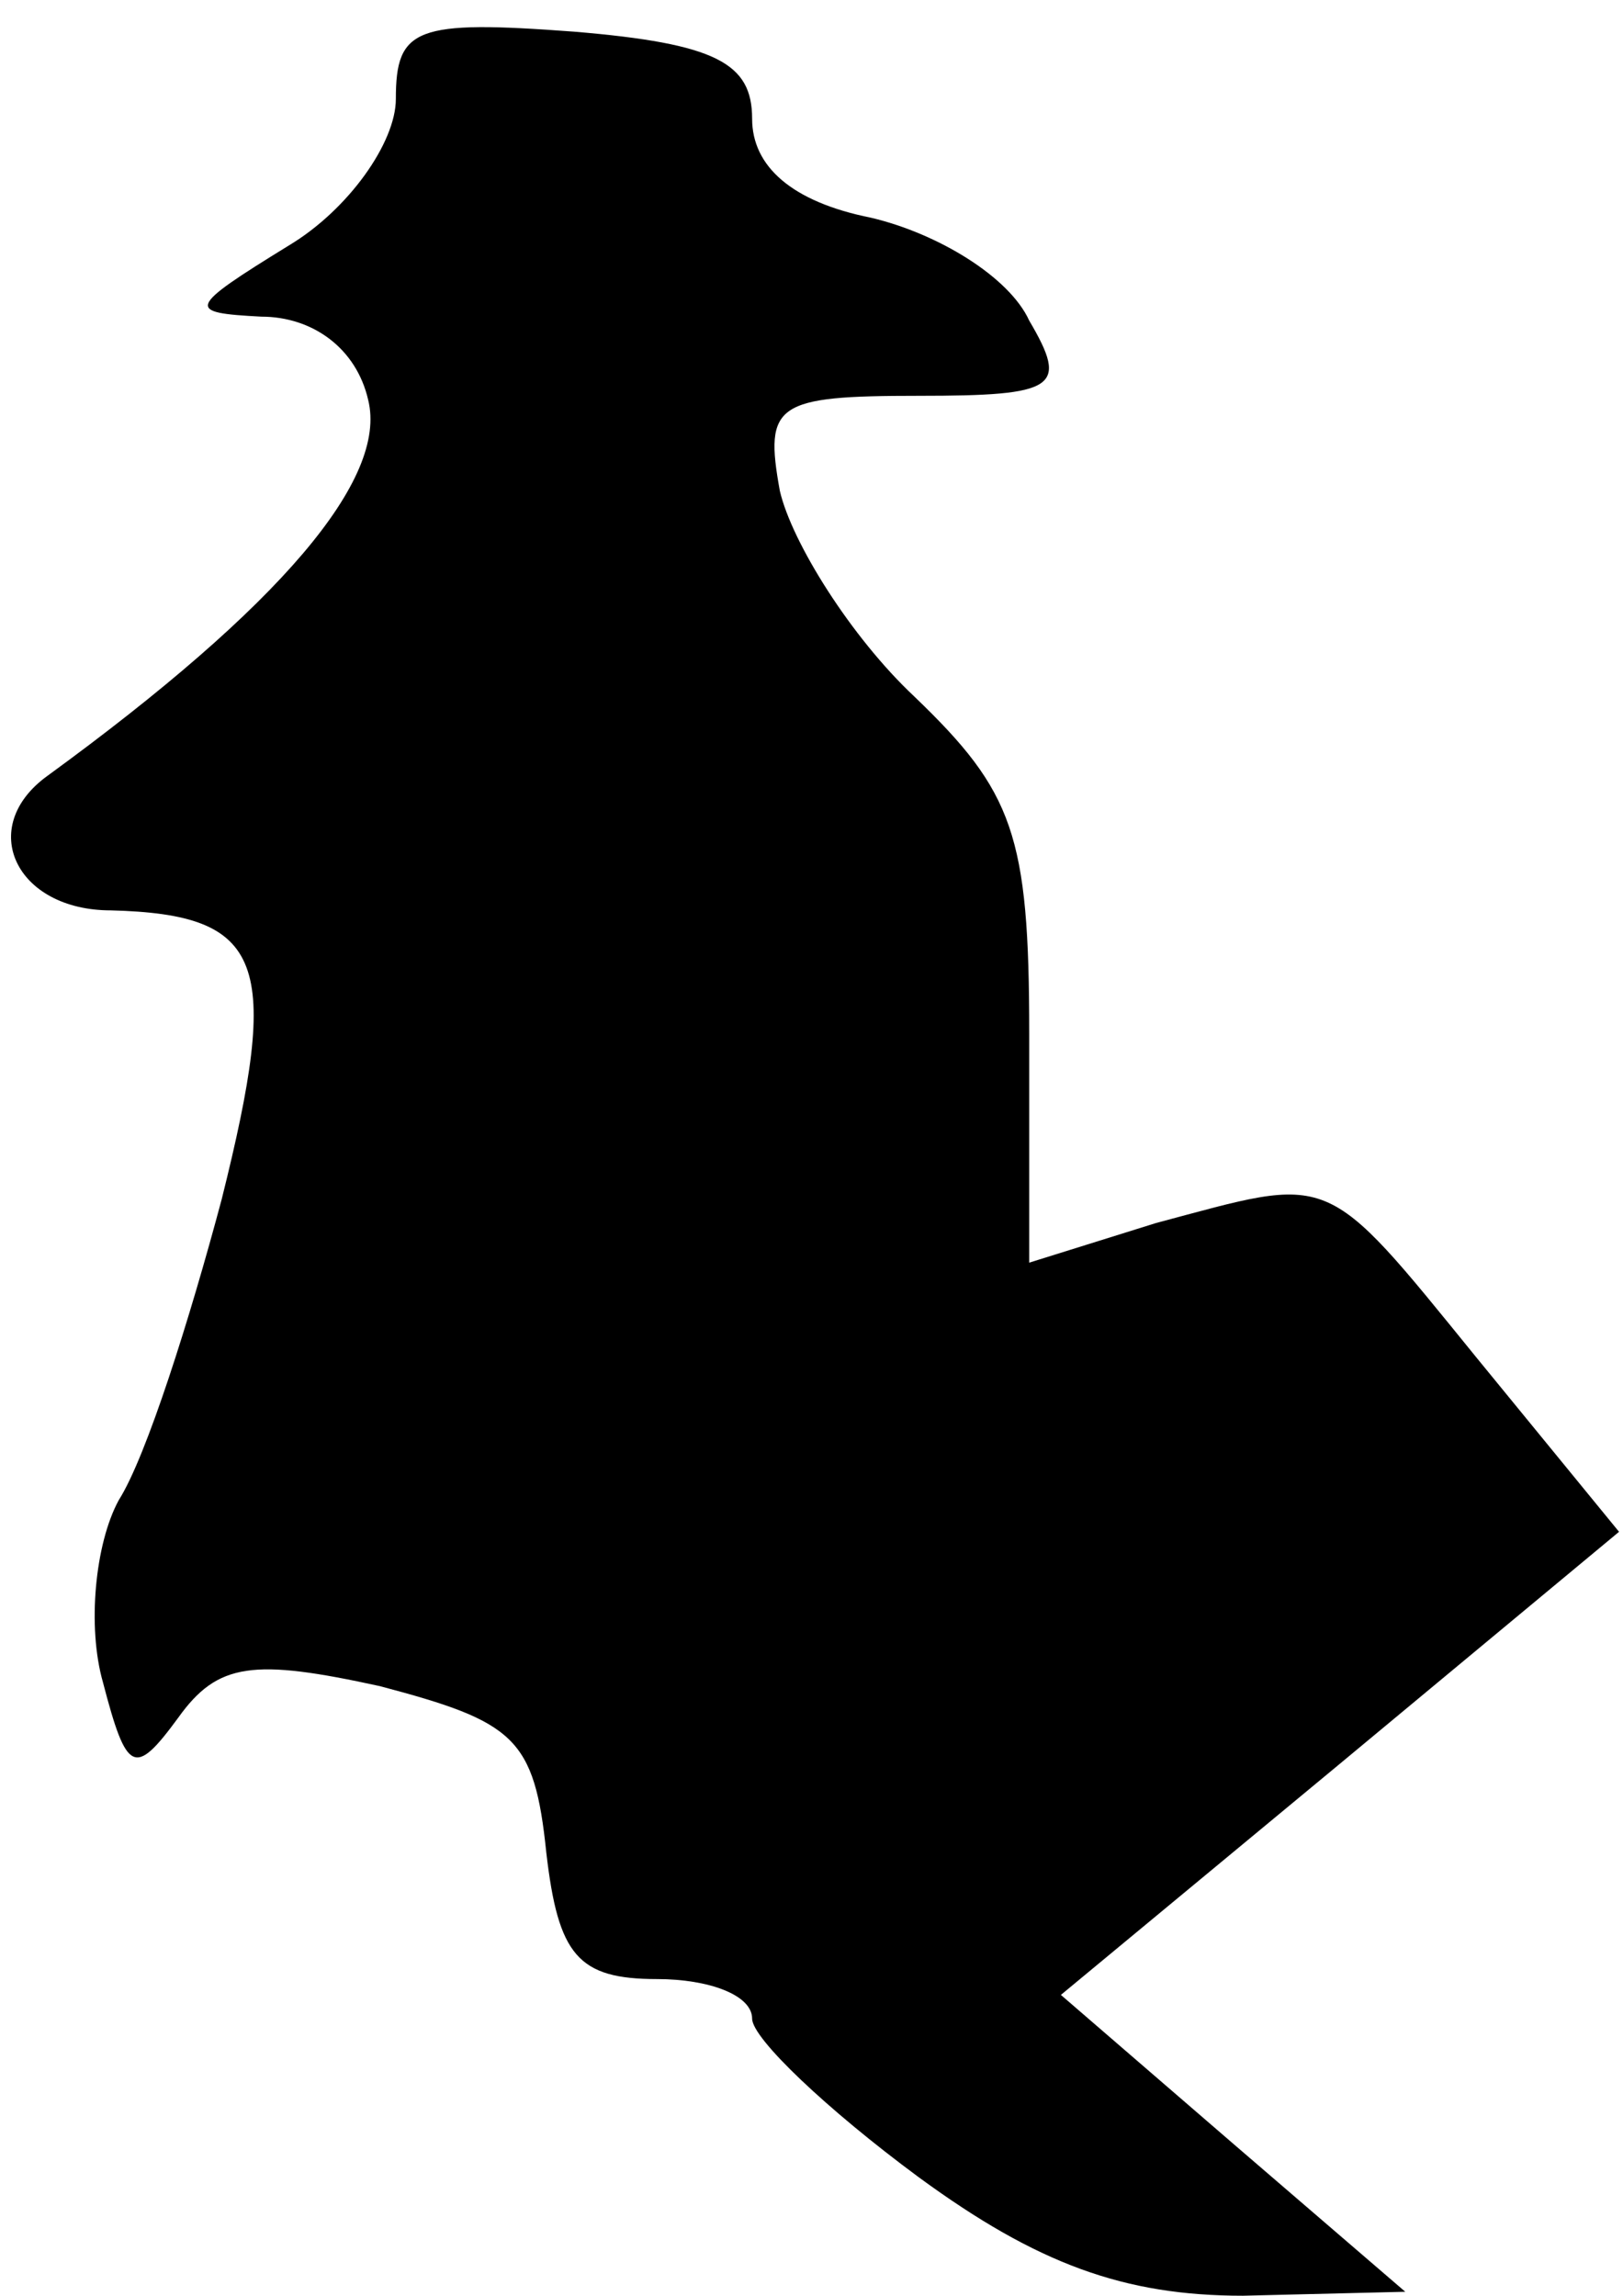 <?xml version="1.0" standalone="no"?>
<!DOCTYPE svg PUBLIC "-//W3C//DTD SVG 20010904//EN"
 "http://www.w3.org/TR/2001/REC-SVG-20010904/DTD/svg10.dtd">
<svg version="1.0" xmlns="http://www.w3.org/2000/svg"
 width="41pt" height="58pt" viewBox="0 0 41 58"
 preserveAspectRatio="xMidYMid meet">
<g transform="translate(0,58) scale(0.1,-0.1)"
fill="#000000" stroke="none">
<path fill="#000000" stroke="none" d="M100 555 c0 -11 -12 -28 -27 -37 -26
-16 -26 -17 -7 -18 13 0 24 -8 27 -21 5 -20 -22 -52 -81 -95 -18 -13 -8 -34
16 -34 39 -1 43 -13 28 -73 -8 -30 -19 -65 -26 -76 -6 -11 -8 -32 -4 -46 6
-23 8 -24 19 -9 10 14 19 15 51 8 34 -9 39 -13 42 -42 3 -26 8 -32 28 -32 13
0 24 -4 24 -10 0 -5 19 -23 42 -40 30 -22 52 -30 82 -30 l41 1 -43 37 -44 38
70 58 71 59 -36 44 c-39 48 -36 46 -81 34 l-32 -10 0 58 c0 50 -4 61 -29 85
-16 15 -31 39 -34 52 -4 22 -1 24 35 24 35 0 38 2 28 19 -5 11 -23 22 -40 26
-20 4 -30 13 -30 25 0 14 -9 19 -45 22 -40 3 -45 1 -45 -17z"/>
</g>
</svg>
